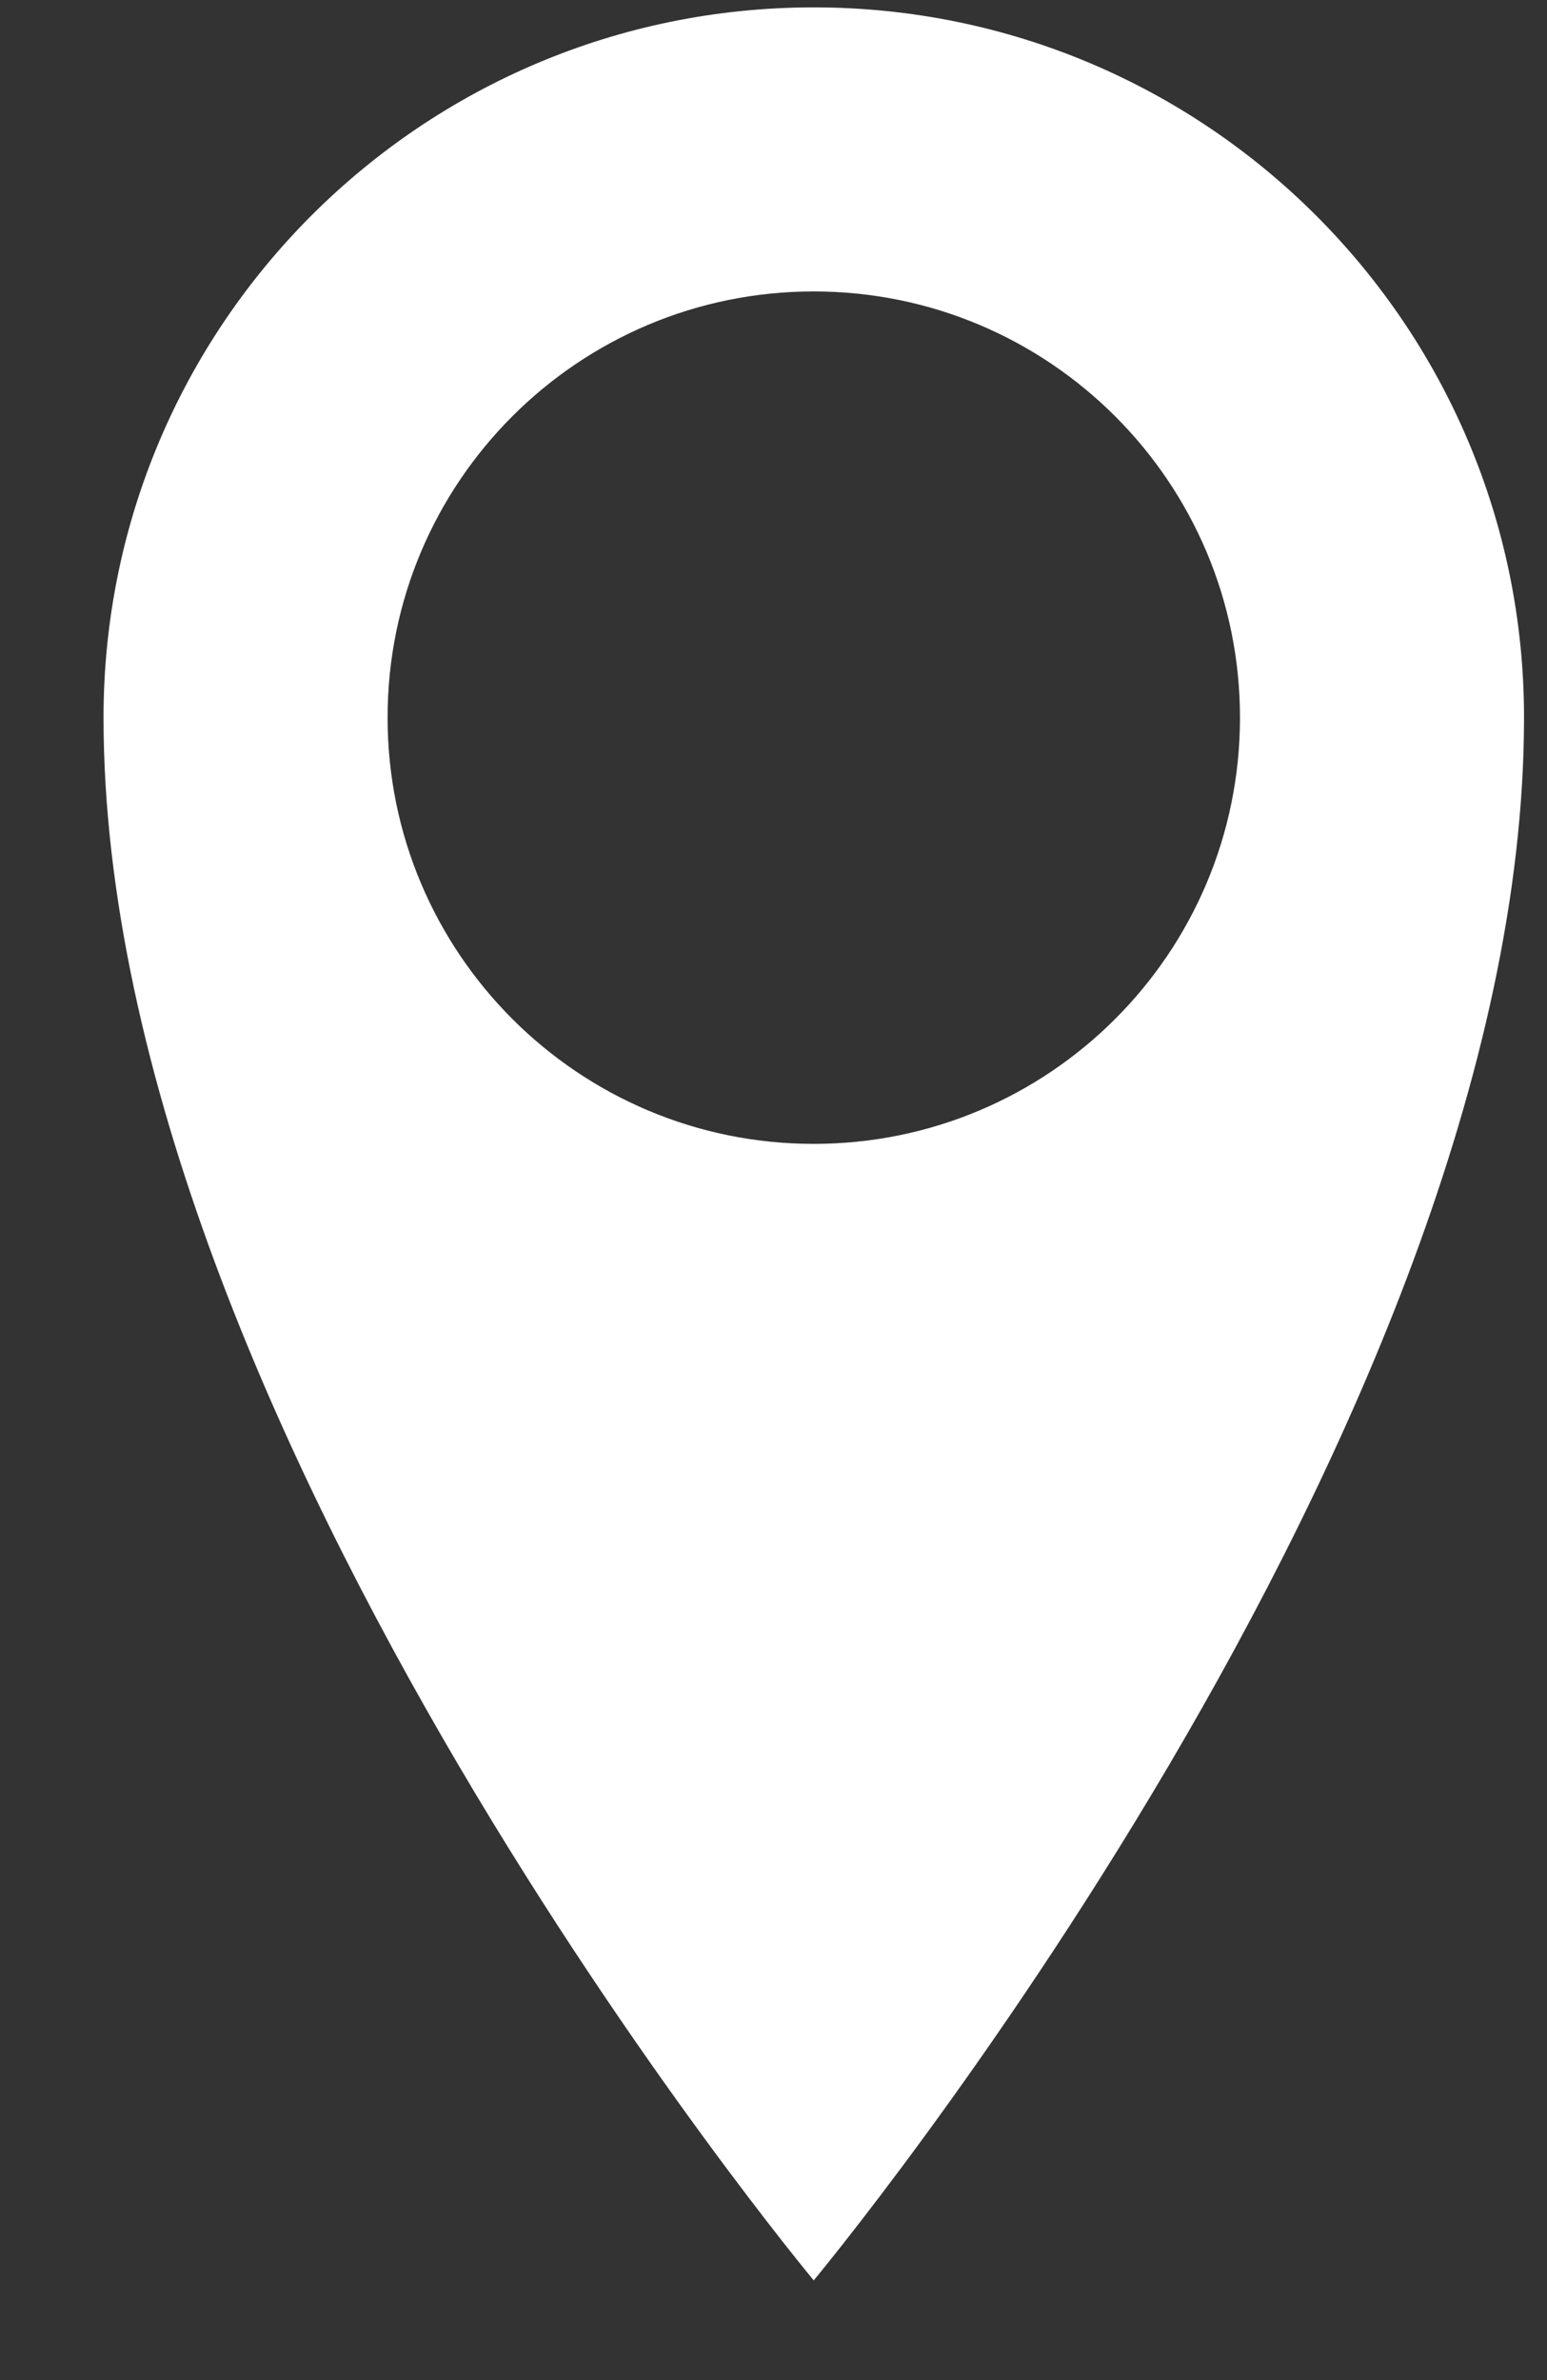 <svg width="13" height="20" viewBox="0 0 13 20" fill="none" xmlns="http://www.w3.org/2000/svg">
<rect x="0" y="0" width="13" height="20" fill="#333333" stroke="none"/>
<path d="M6.838 0.062C3.542 0.062 0.87 2.734 0.87 6.03C0.87 11.999 6.838 19.162 6.838 19.162C6.838 19.162 12.807 11.999 12.807 6.03C12.807 2.734 10.134 0.062 6.838 0.062ZM6.838 9.612C4.86 9.612 3.257 8.008 3.257 6.03C3.257 4.052 4.86 2.449 6.838 2.449C8.816 2.449 10.42 4.052 10.42 6.03C10.42 8.008 8.816 9.612 6.838 9.612Z" fill="white"/>
</svg>
